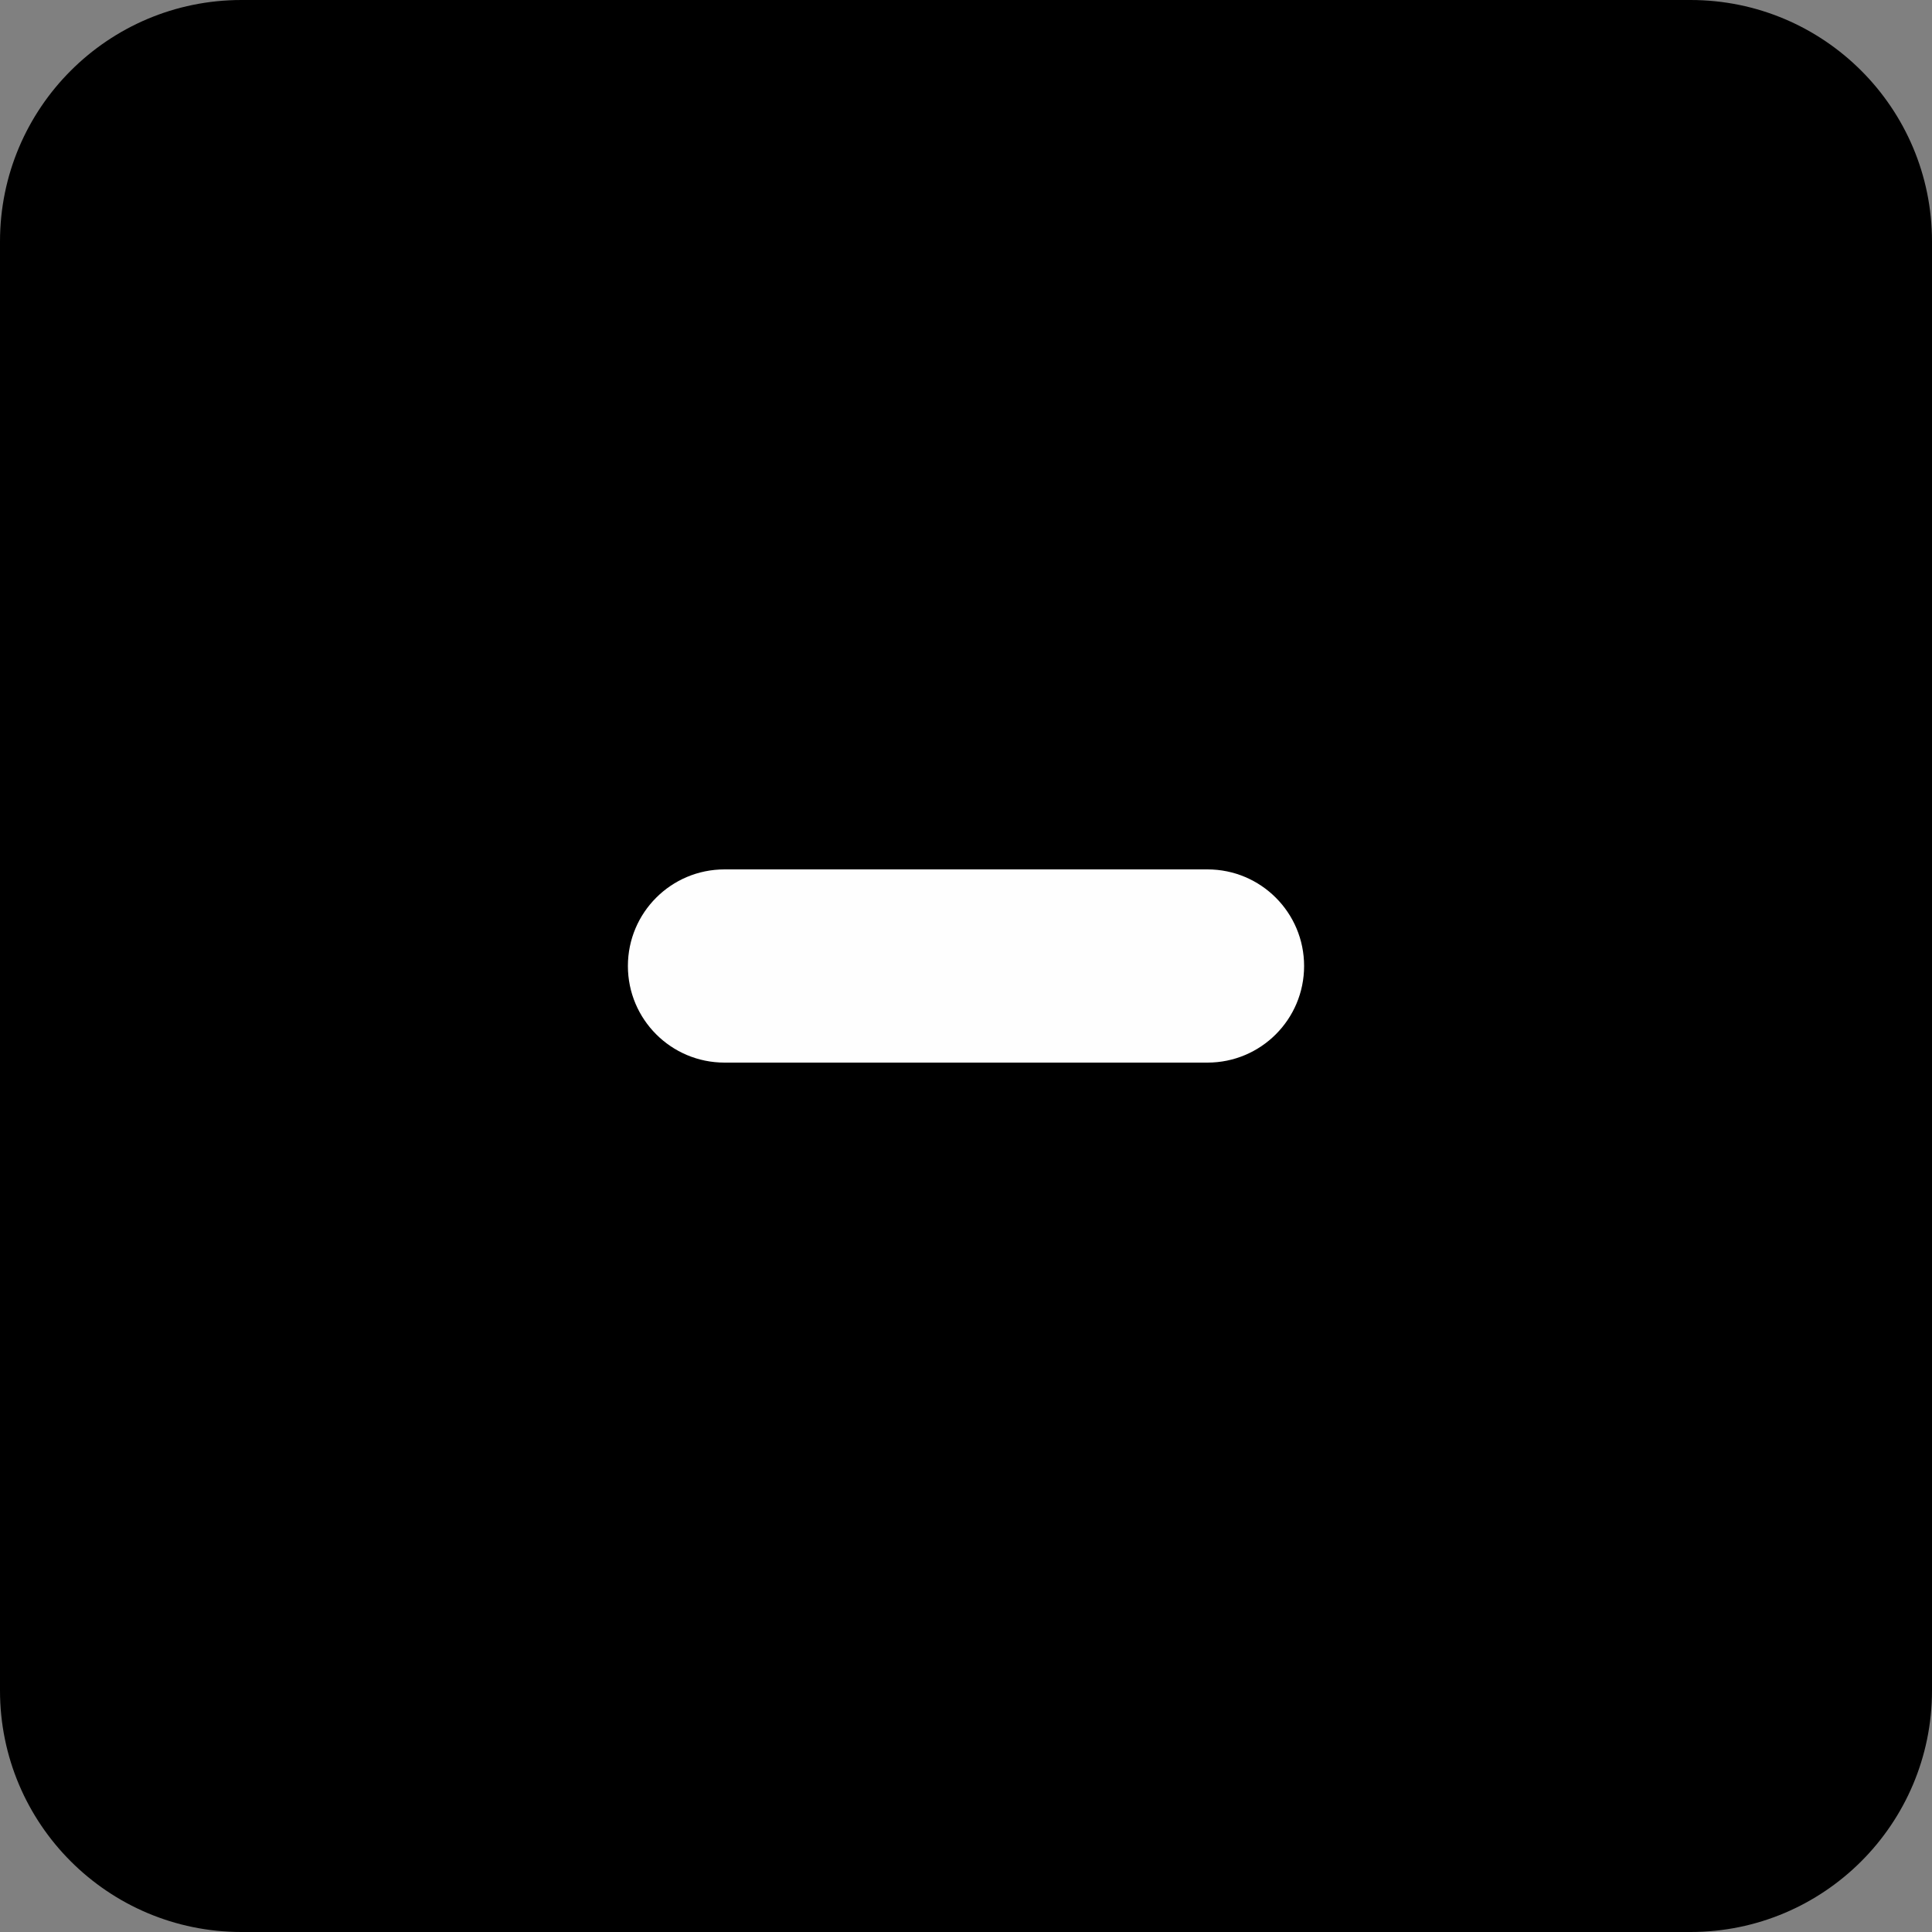<svg width="16" height="16" viewBox="0 0 16 16" fill="none" xmlns="http://www.w3.org/2000/svg">
<rect x="0" y="0" width="16" height="16" fill="#808080" stroke="none"/>
<path d="M0 2C0 0.895 0.895 0 2 0H14C15.105 0 16 0.895 16 2V14C16 15.105 15.105 16 14 16H2C0.895 16 0 15.105 0 14V2Z" fill="current"/>
<path fill-rule="evenodd" clip-rule="evenodd" d="M5.2 8C5.2 7.558 5.558 7.2 6 7.2H10C10.442 7.2 10.8 7.558 10.8 8C10.8 8.442 10.442 8.8 10 8.8H6C5.558 8.8 5.2 8.442 5.2 8Z" fill="#FEFEFE"/>
</svg>
